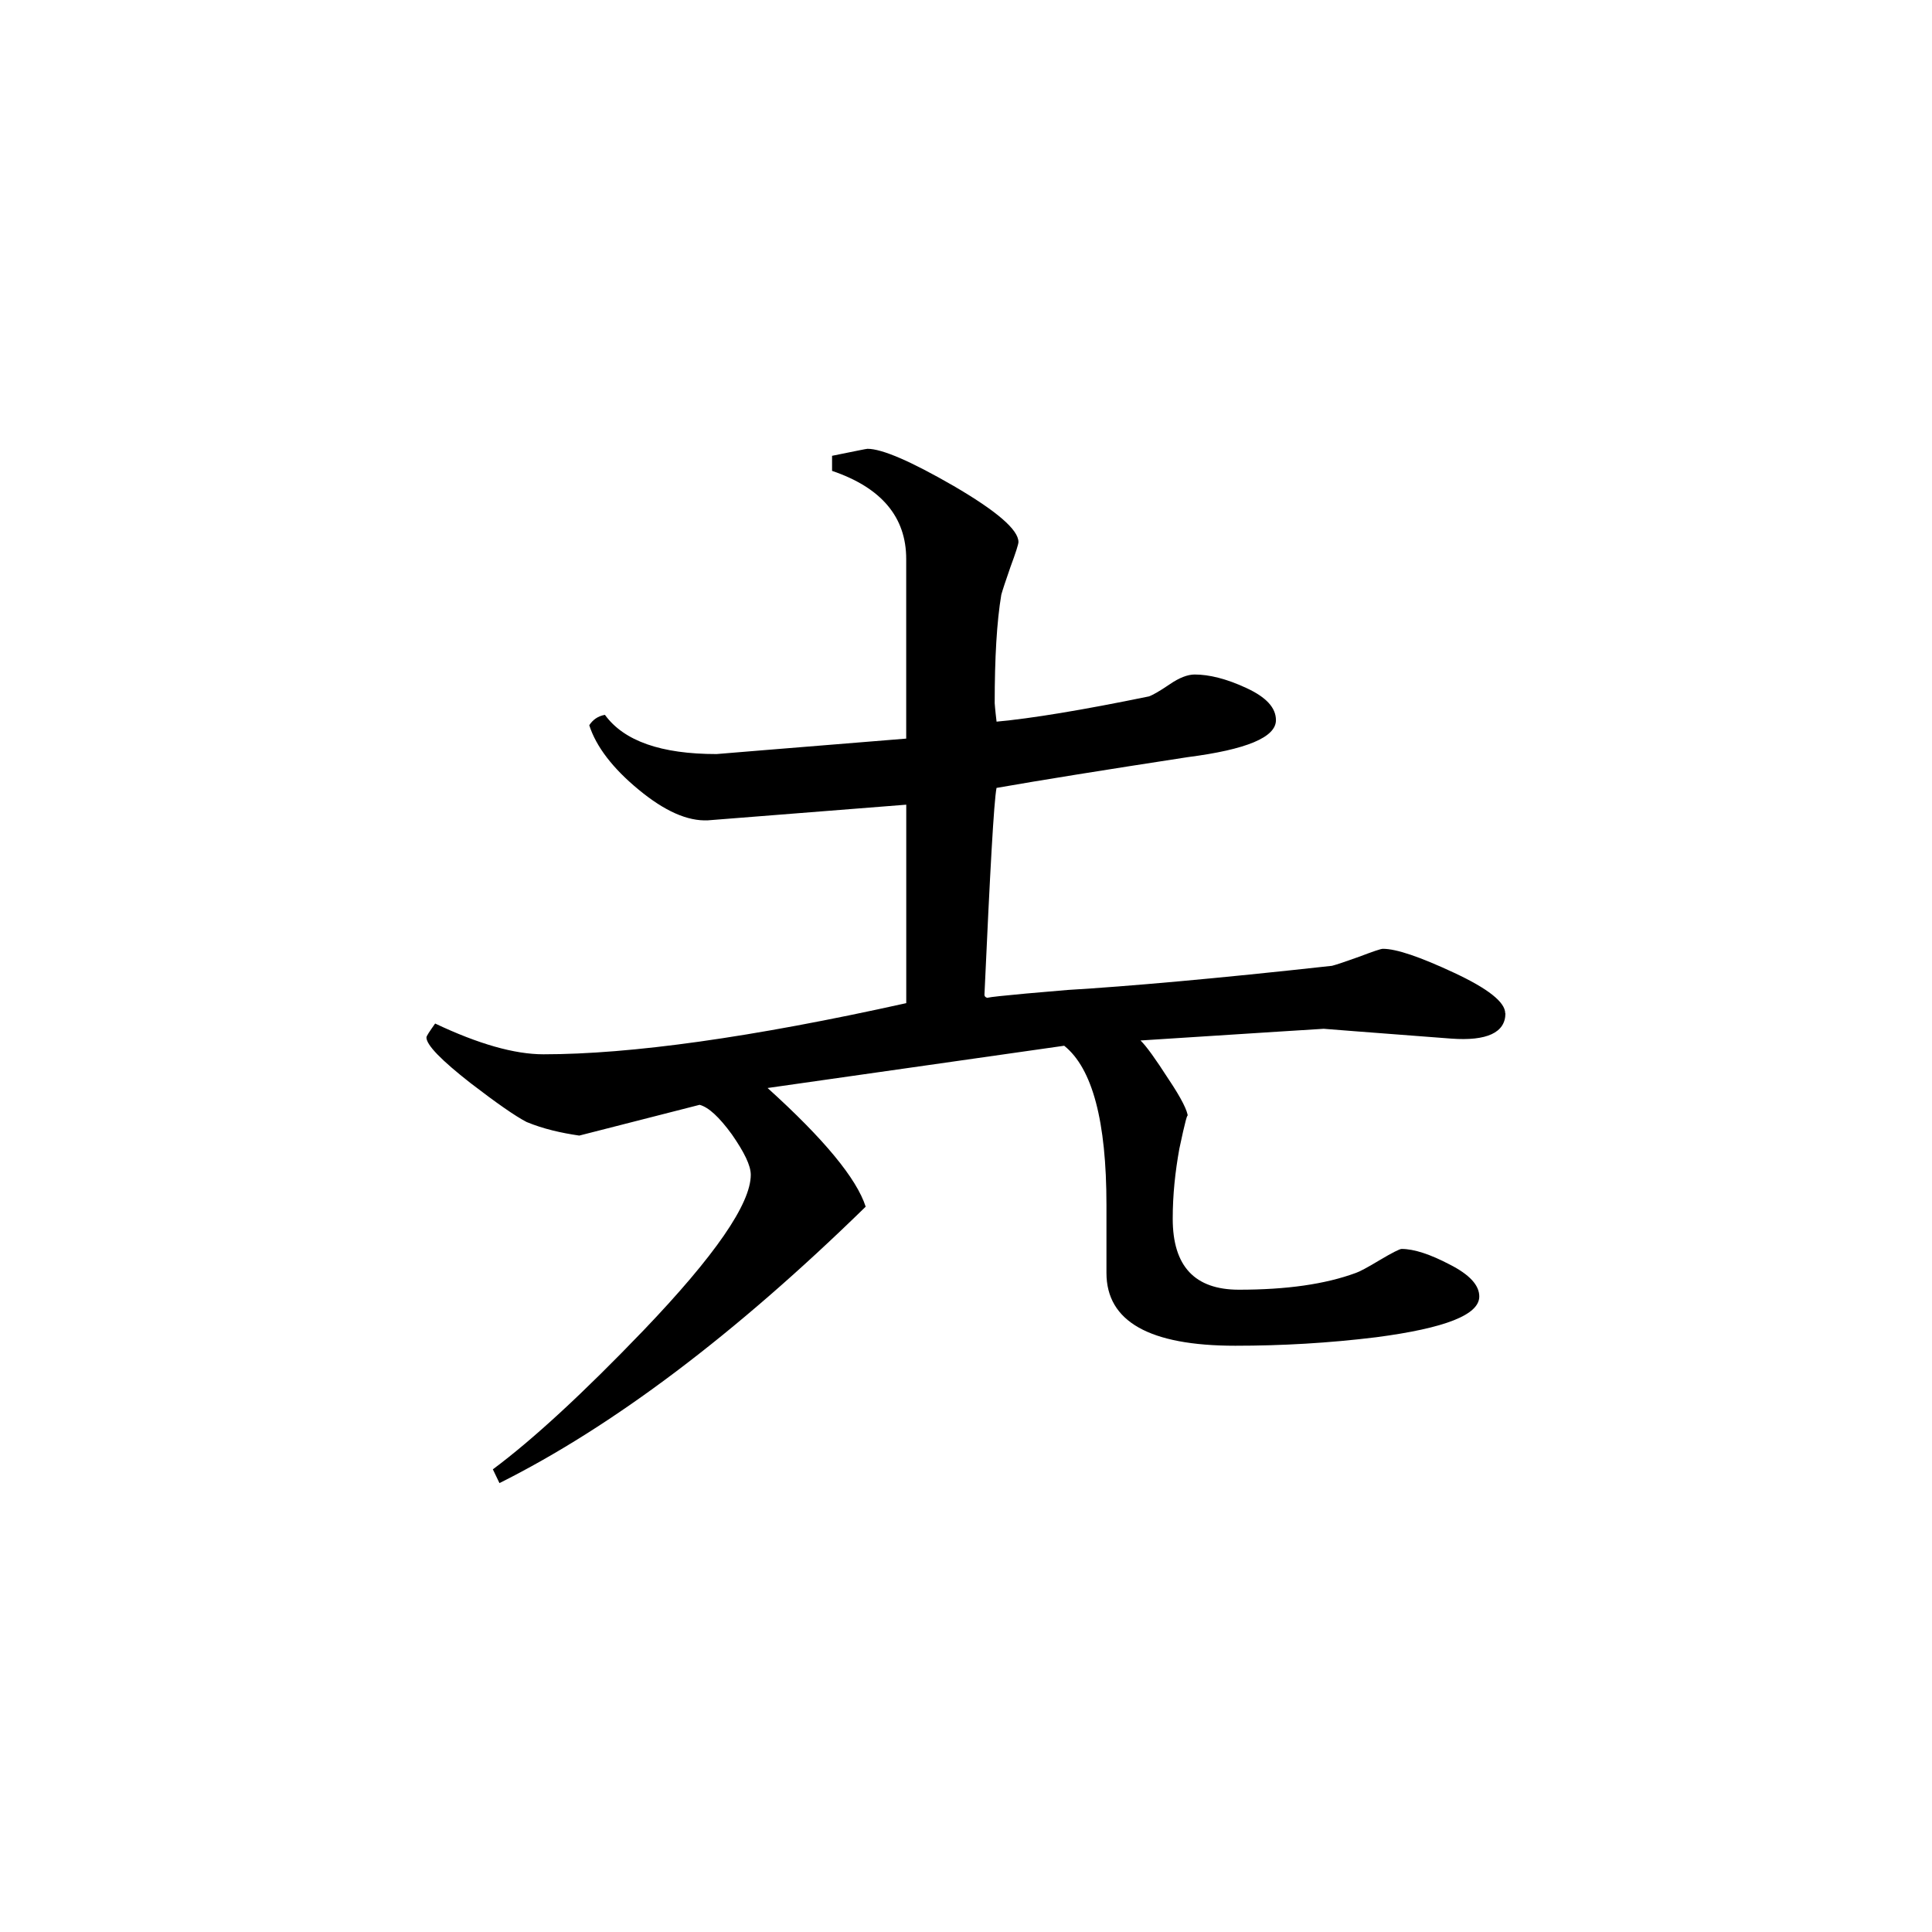 <svg height="40" viewBox="0 0 40 40" width="40" xmlns="http://www.w3.org/2000/svg"><path d="m31.168 20.98c0 .398-.383.578-1.125.523-1.762-.133-2.637-.203-2.637-.203s-1.266.078-3.793.242c.121.117.309.379.578.797.273.406.402.672.402.785 0-.113-.059.105-.176.66-.086.477-.137.949-.137 1.449 0 .984.457 1.469 1.371 1.469.984 0 1.785-.113 2.422-.348.07-.023.234-.109.488-.262.262-.156.418-.234.457-.234.258 0 .59.109 1 .324.406.207.609.426.609.66 0 .379-.703.656-2.133.844-.984.121-1.953.176-2.918.176-1.781 0-2.668-.504-2.668-1.508v-1.406c0-1.73-.289-2.828-.875-3.297l-6.141.875c1.168 1.055 1.844 1.875 2.031 2.457-2.707 2.645-5.238 4.551-7.582 5.723l-.137-.285c.84-.625 1.883-1.59 3.121-2.879 1.473-1.539 2.219-2.617 2.219-3.219 0-.195-.137-.469-.391-.836-.262-.359-.48-.562-.668-.613l-2.492.637c-.375-.055-.742-.137-1.09-.281-.234-.121-.621-.391-1.16-.805-.605-.473-.914-.789-.914-.945 0-.031.062-.121.18-.289.891.422 1.641.637 2.242.637 1.805 0 4.312-.348 7.512-1.059v-4.109l-4.105.324c-.422.02-.895-.188-1.438-.637-.535-.441-.879-.891-1.02-1.332.074-.113.176-.188.324-.215.395.543 1.164.812 2.312.812 0 0 1.312-.109 3.926-.32v-3.719c0-.867-.512-1.477-1.535-1.824v-.312c.469-.094.707-.145.734-.145.301 0 .898.258 1.785.77.891.52 1.34.906 1.34 1.16 0 .043-.055.219-.164.512-.102.293-.164.48-.191.578-.094.559-.137 1.312-.137 2.246 0 0 .008.129.039.383.719-.066 1.77-.238 3.156-.523.066-.023.211-.102.422-.246.203-.141.379-.207.523-.207.297 0 .656.086 1.074.281.406.188.609.406.609.664 0 .355-.609.609-1.828.766-1.73.266-3.047.477-3.957.637-.055.285-.133 1.707-.25 4.281 0 .051.047.074.141.074-.309 0 .223-.059 1.582-.172 1.238-.074 3.062-.234 5.473-.5.09-.023.277-.086.562-.188.277-.105.445-.164.492-.164.281 0 .77.168 1.473.496s1.059.609 1.059.84zm0 0"/></svg>